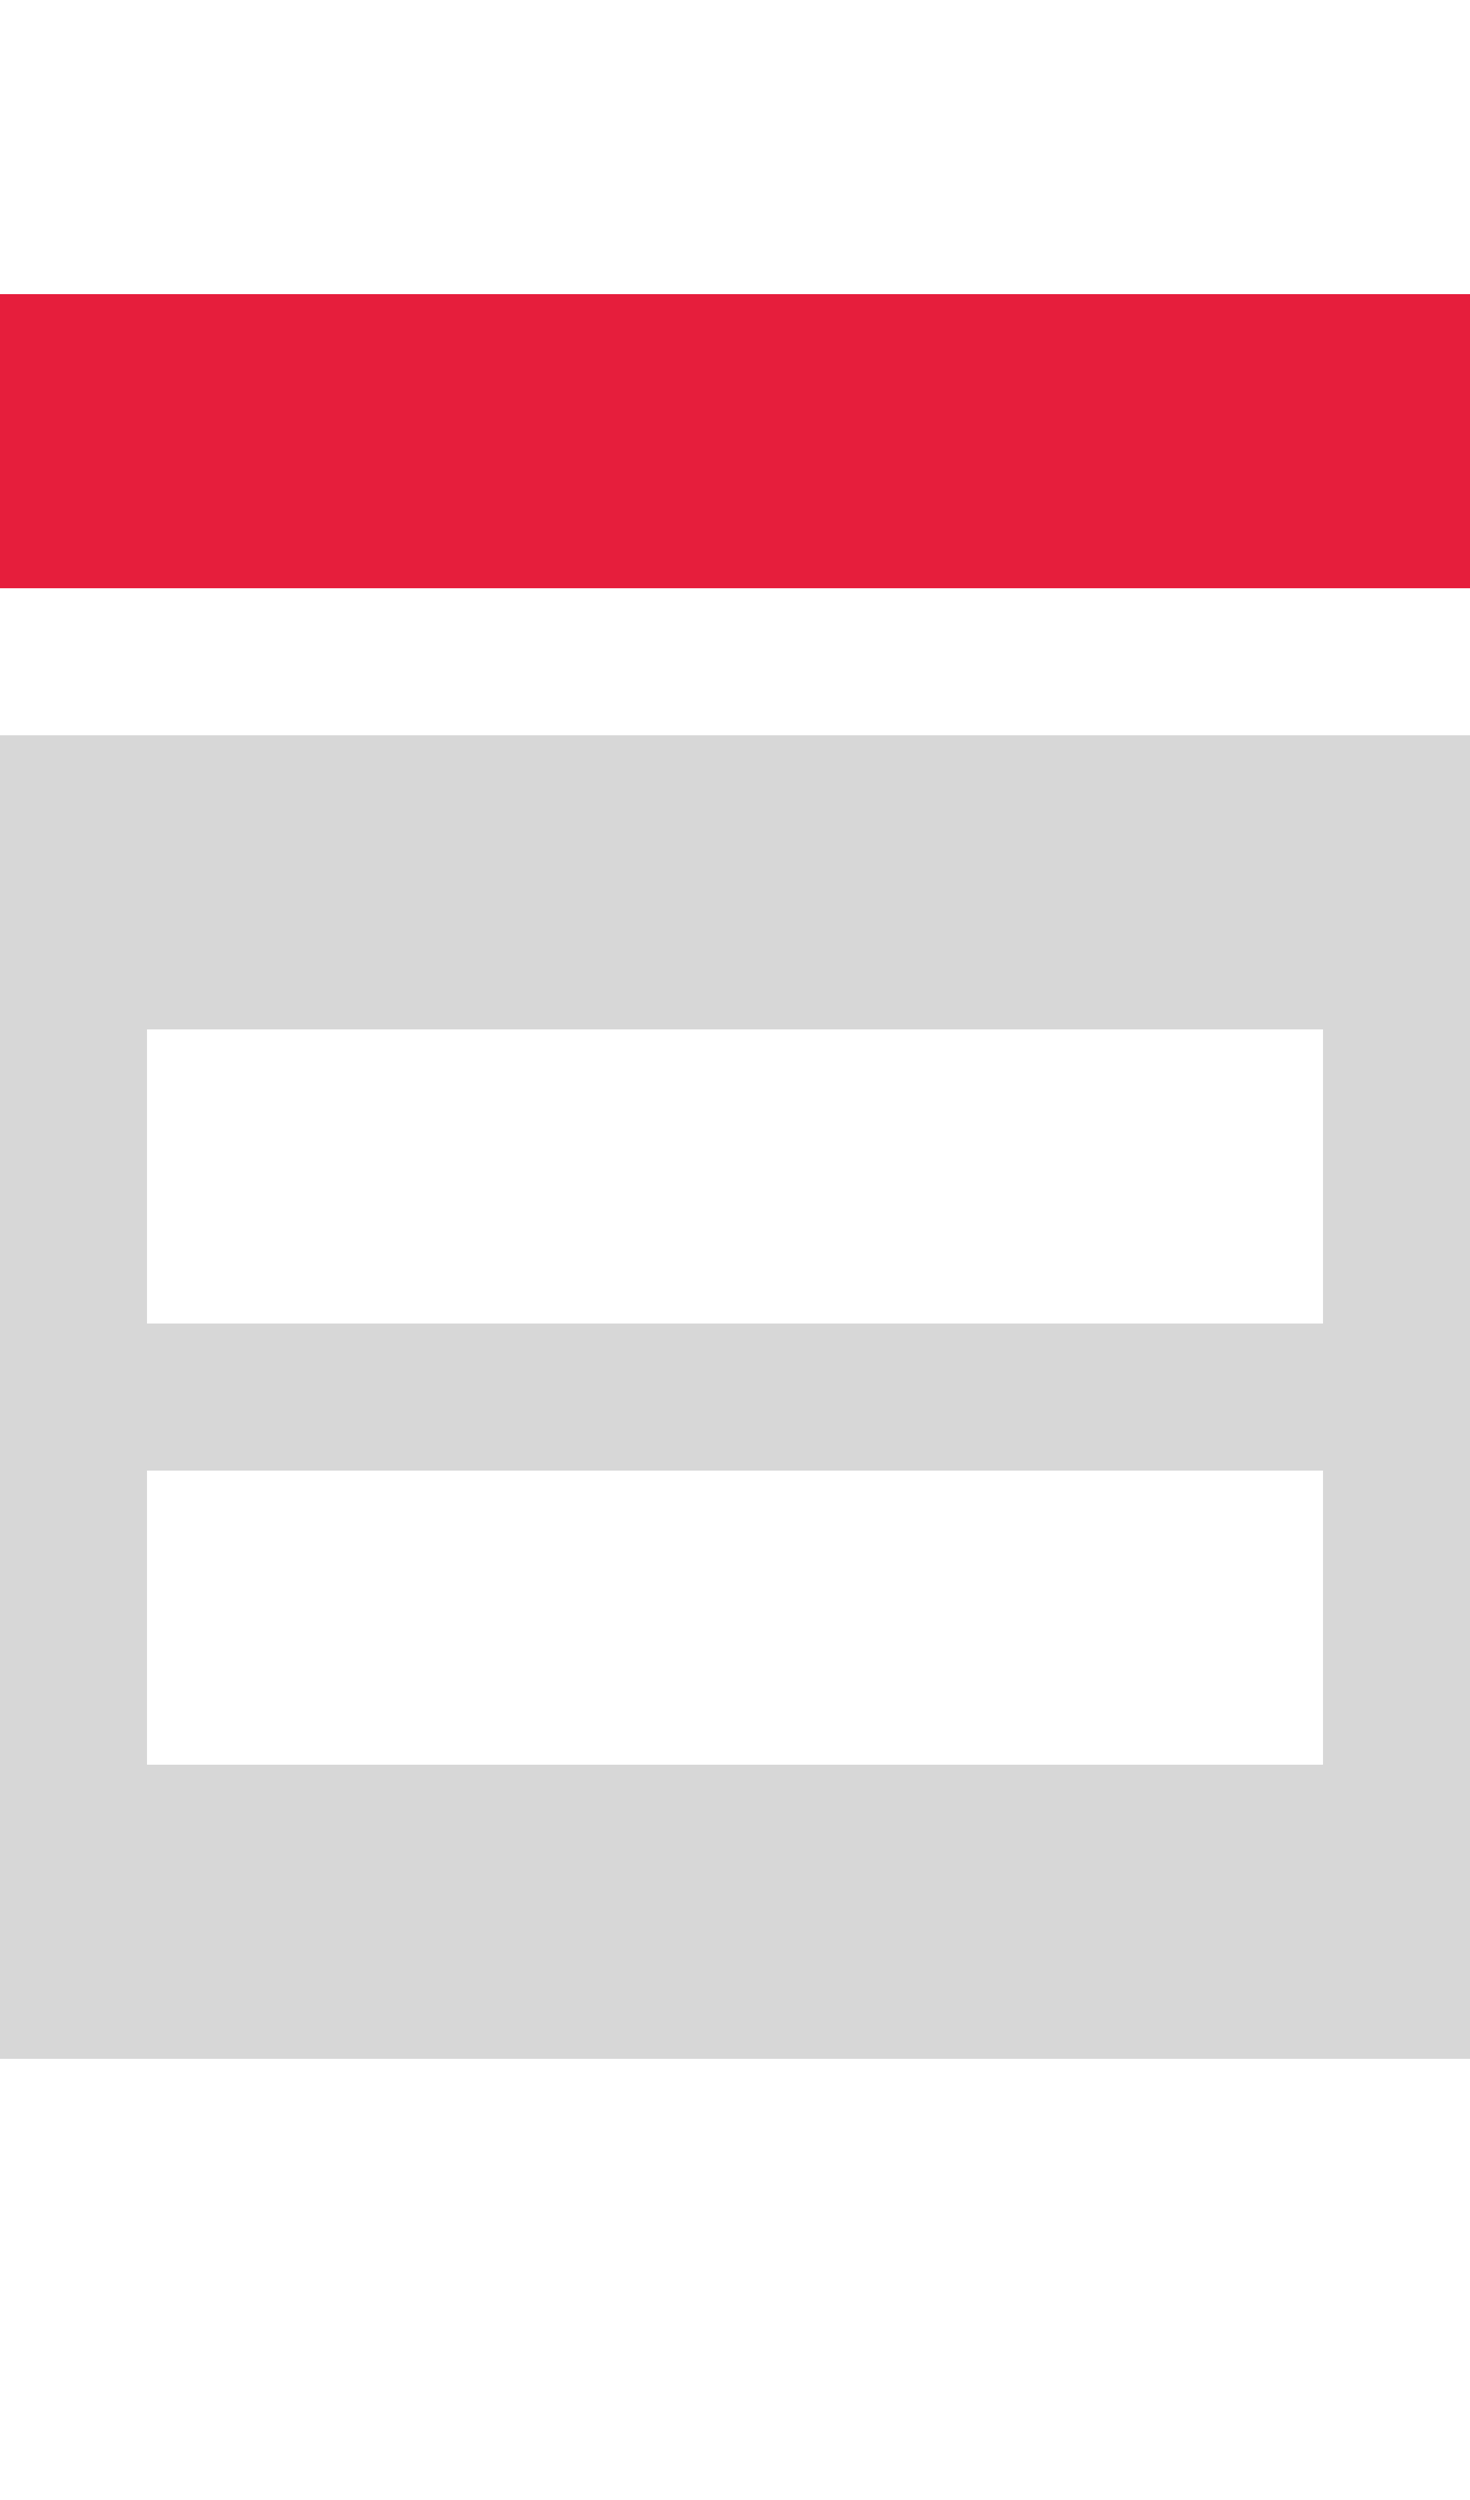 <?xml version="1.0" encoding="utf-8"?>
<!-- Generator: Adobe Illustrator 22.0.1, SVG Export Plug-In . SVG Version: 6.00 Build 0)  -->
<svg version="1.2" baseProfile="tiny" id="Layer_1" xmlns="http://www.w3.org/2000/svg" xmlns:xlink="http://www.w3.org/1999/xlink"
	 x="0px" y="0px" viewBox="0 0 10 17" xml:space="preserve">
<g id="icons">
	<rect y="2" fill="#E61E3C" width="10" height="2"/>
	<path fill="#D7D7D7" d="M0,5v9h10V5H0z M9,12H1v-2h8V12z M9,9H1V7h8V9z"/>
</g>
</svg>
